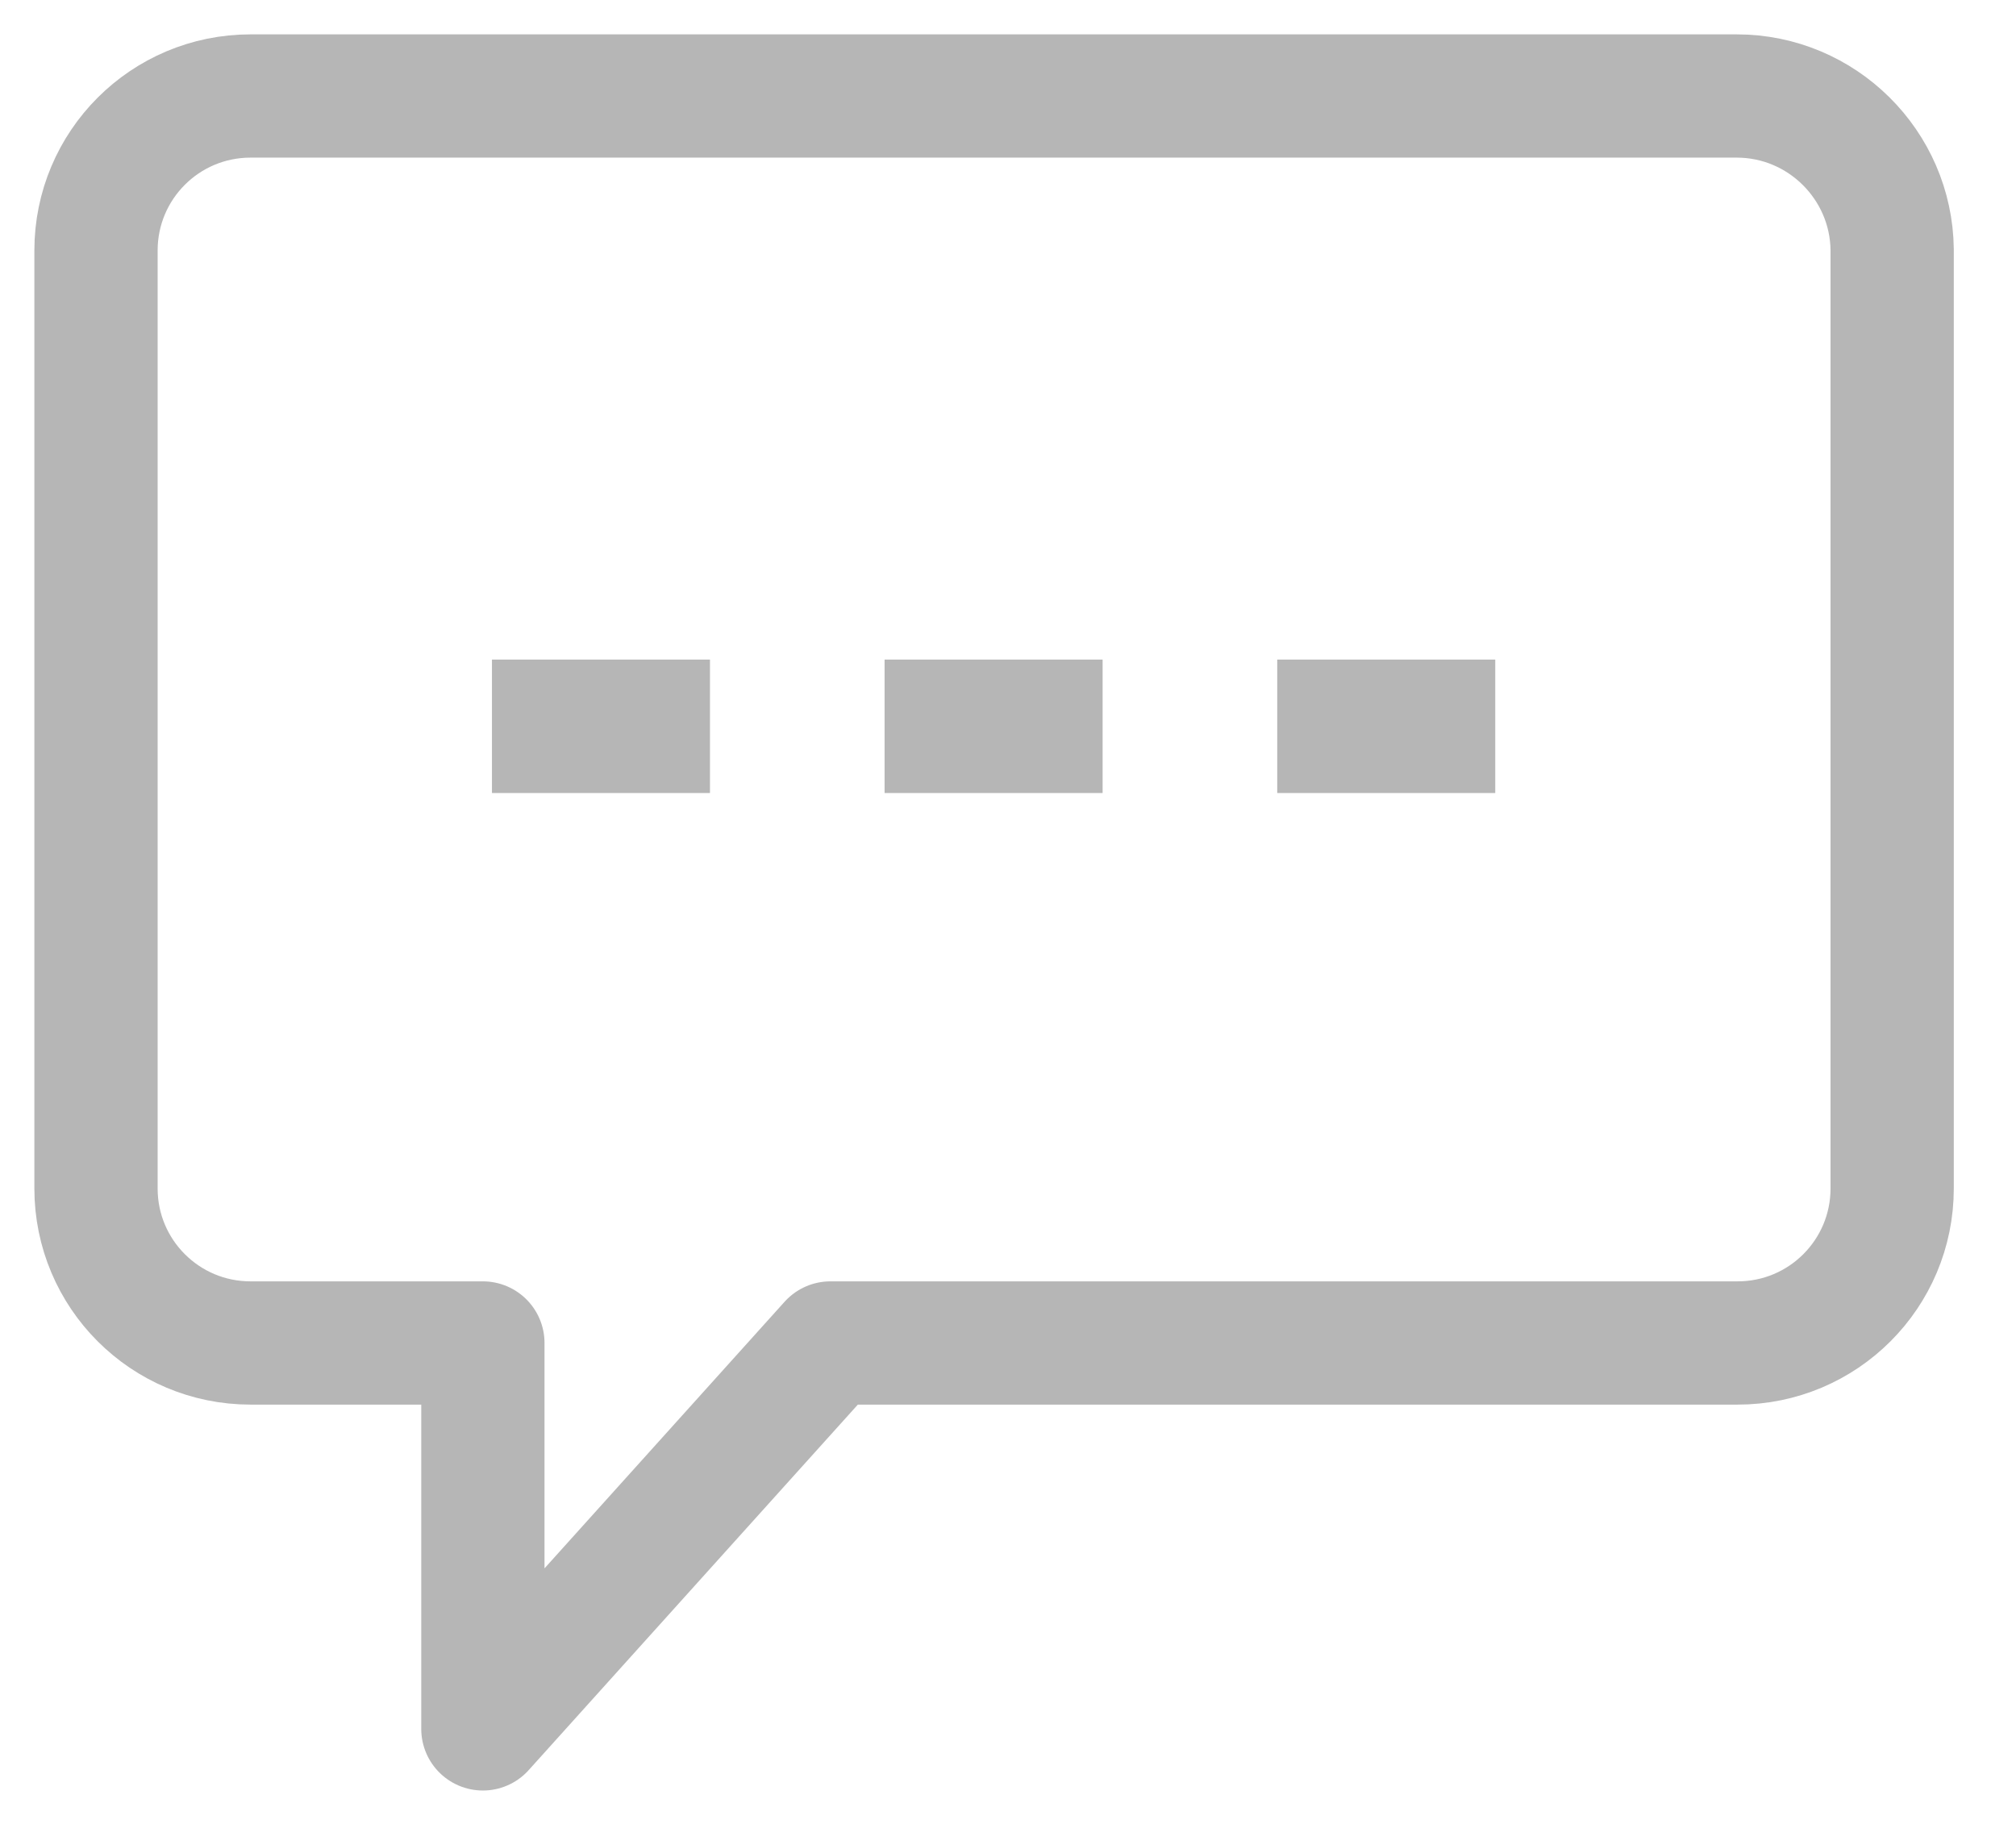 <svg width="21" height="19" viewBox="0 0 21 19" fill="none" xmlns="http://www.w3.org/2000/svg">
<path d="M18.09 1H2.61C1.72 1 1 1.72 1 2.61V12.38C1 13.27 1.72 13.99 2.61 13.99H5.03V18.01L8.65 13.99H18.1C18.99 13.99 19.71 13.27 19.71 12.38V2.6C19.7 1.72 18.98 1 18.09 1Z" stroke="#B6B6B6" stroke-width="1.284" stroke-linejoin="round"/>
<path d="M6.26 6.871V8.261" stroke="#B6B6B6" stroke-width="2.271"/>
<path d="M10.35 6.871V8.261" stroke="#B6B6B6" stroke-width="2.271"/>
<path d="M14.44 6.871V8.261" stroke="#B6B6B6" stroke-width="2.271"/>
</svg>
